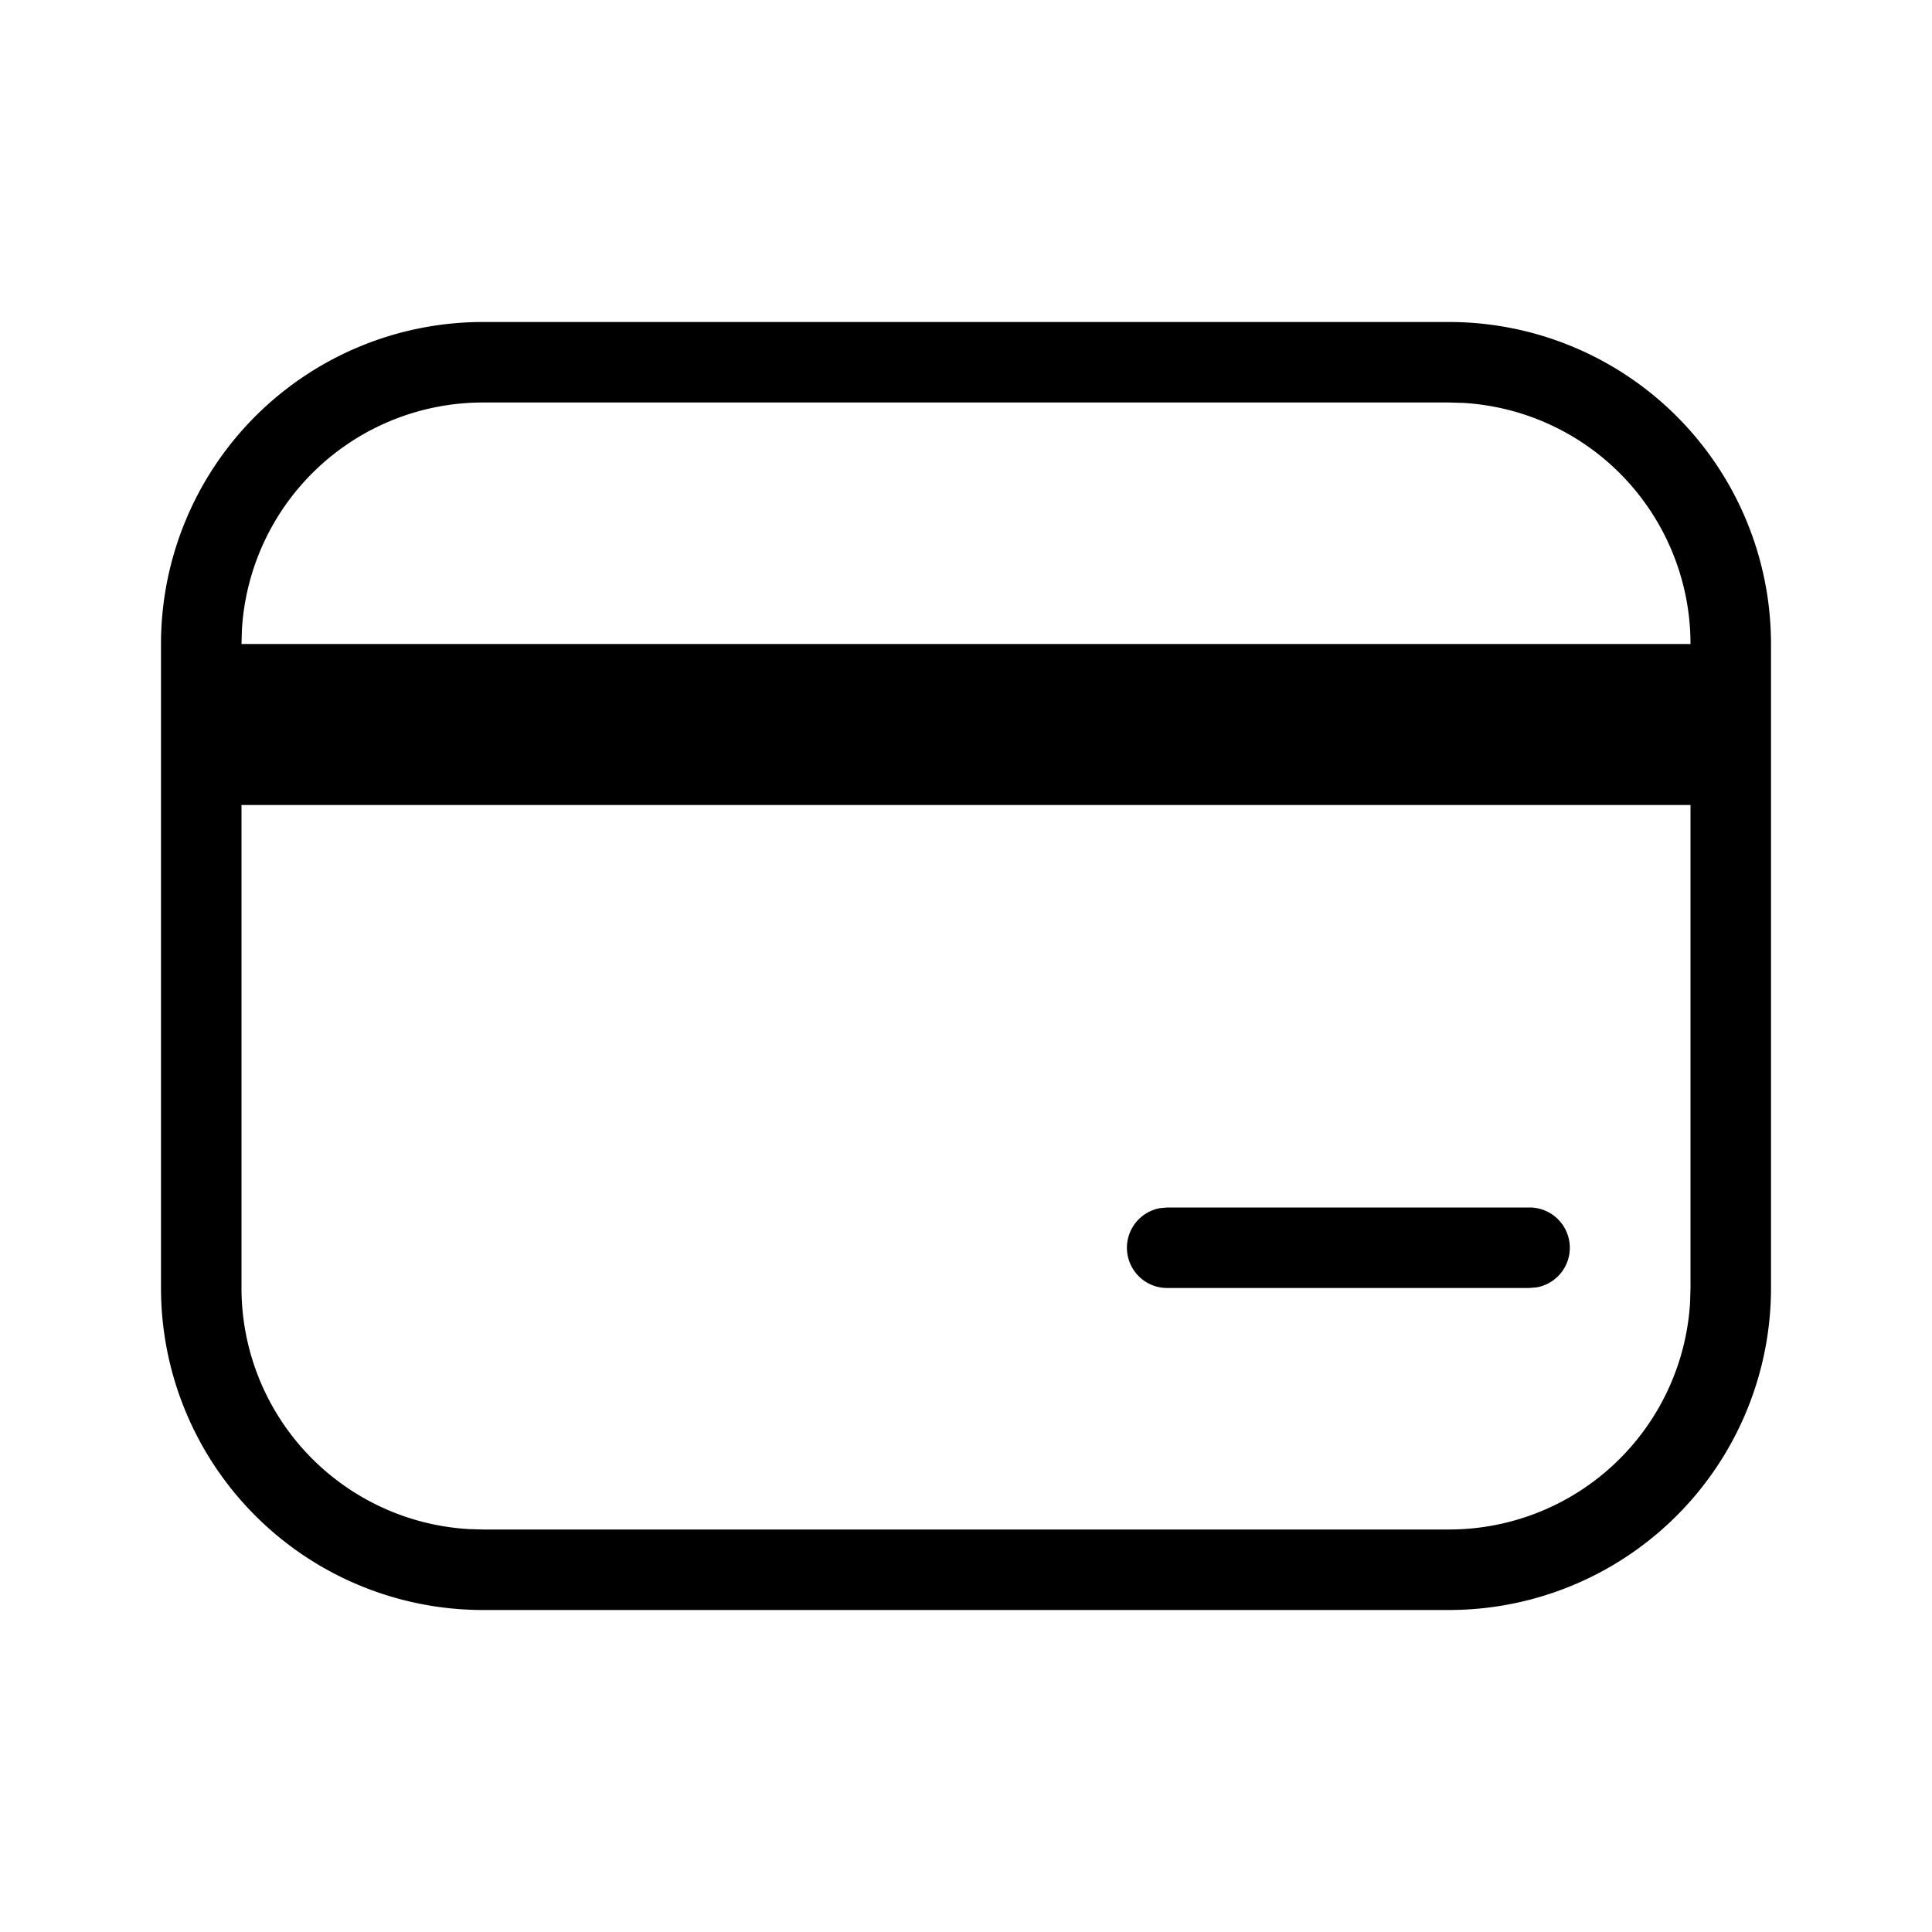<svg xmlns="http://www.w3.org/2000/svg" width="24" height="24"><path d="M18 4a4 4 0 014 4v8a4 4 0 01-4 4H6a4 4 0 01-4-4V8a4 4 0 014-4h12zm3 6H3v6a3 3 0 002.824 2.995L6 19h12a3 3 0 002.995-2.824L21 16v-6zm-2 5a.5.5 0 01.09.992L19 16h-4.5a.5.5 0 01-.09-.992L14.5 15H19zM18 5H6a3 3 0 00-2.995 2.824L3 8h18a3 3 0 00-2.824-2.995L18 5z"/></svg>
